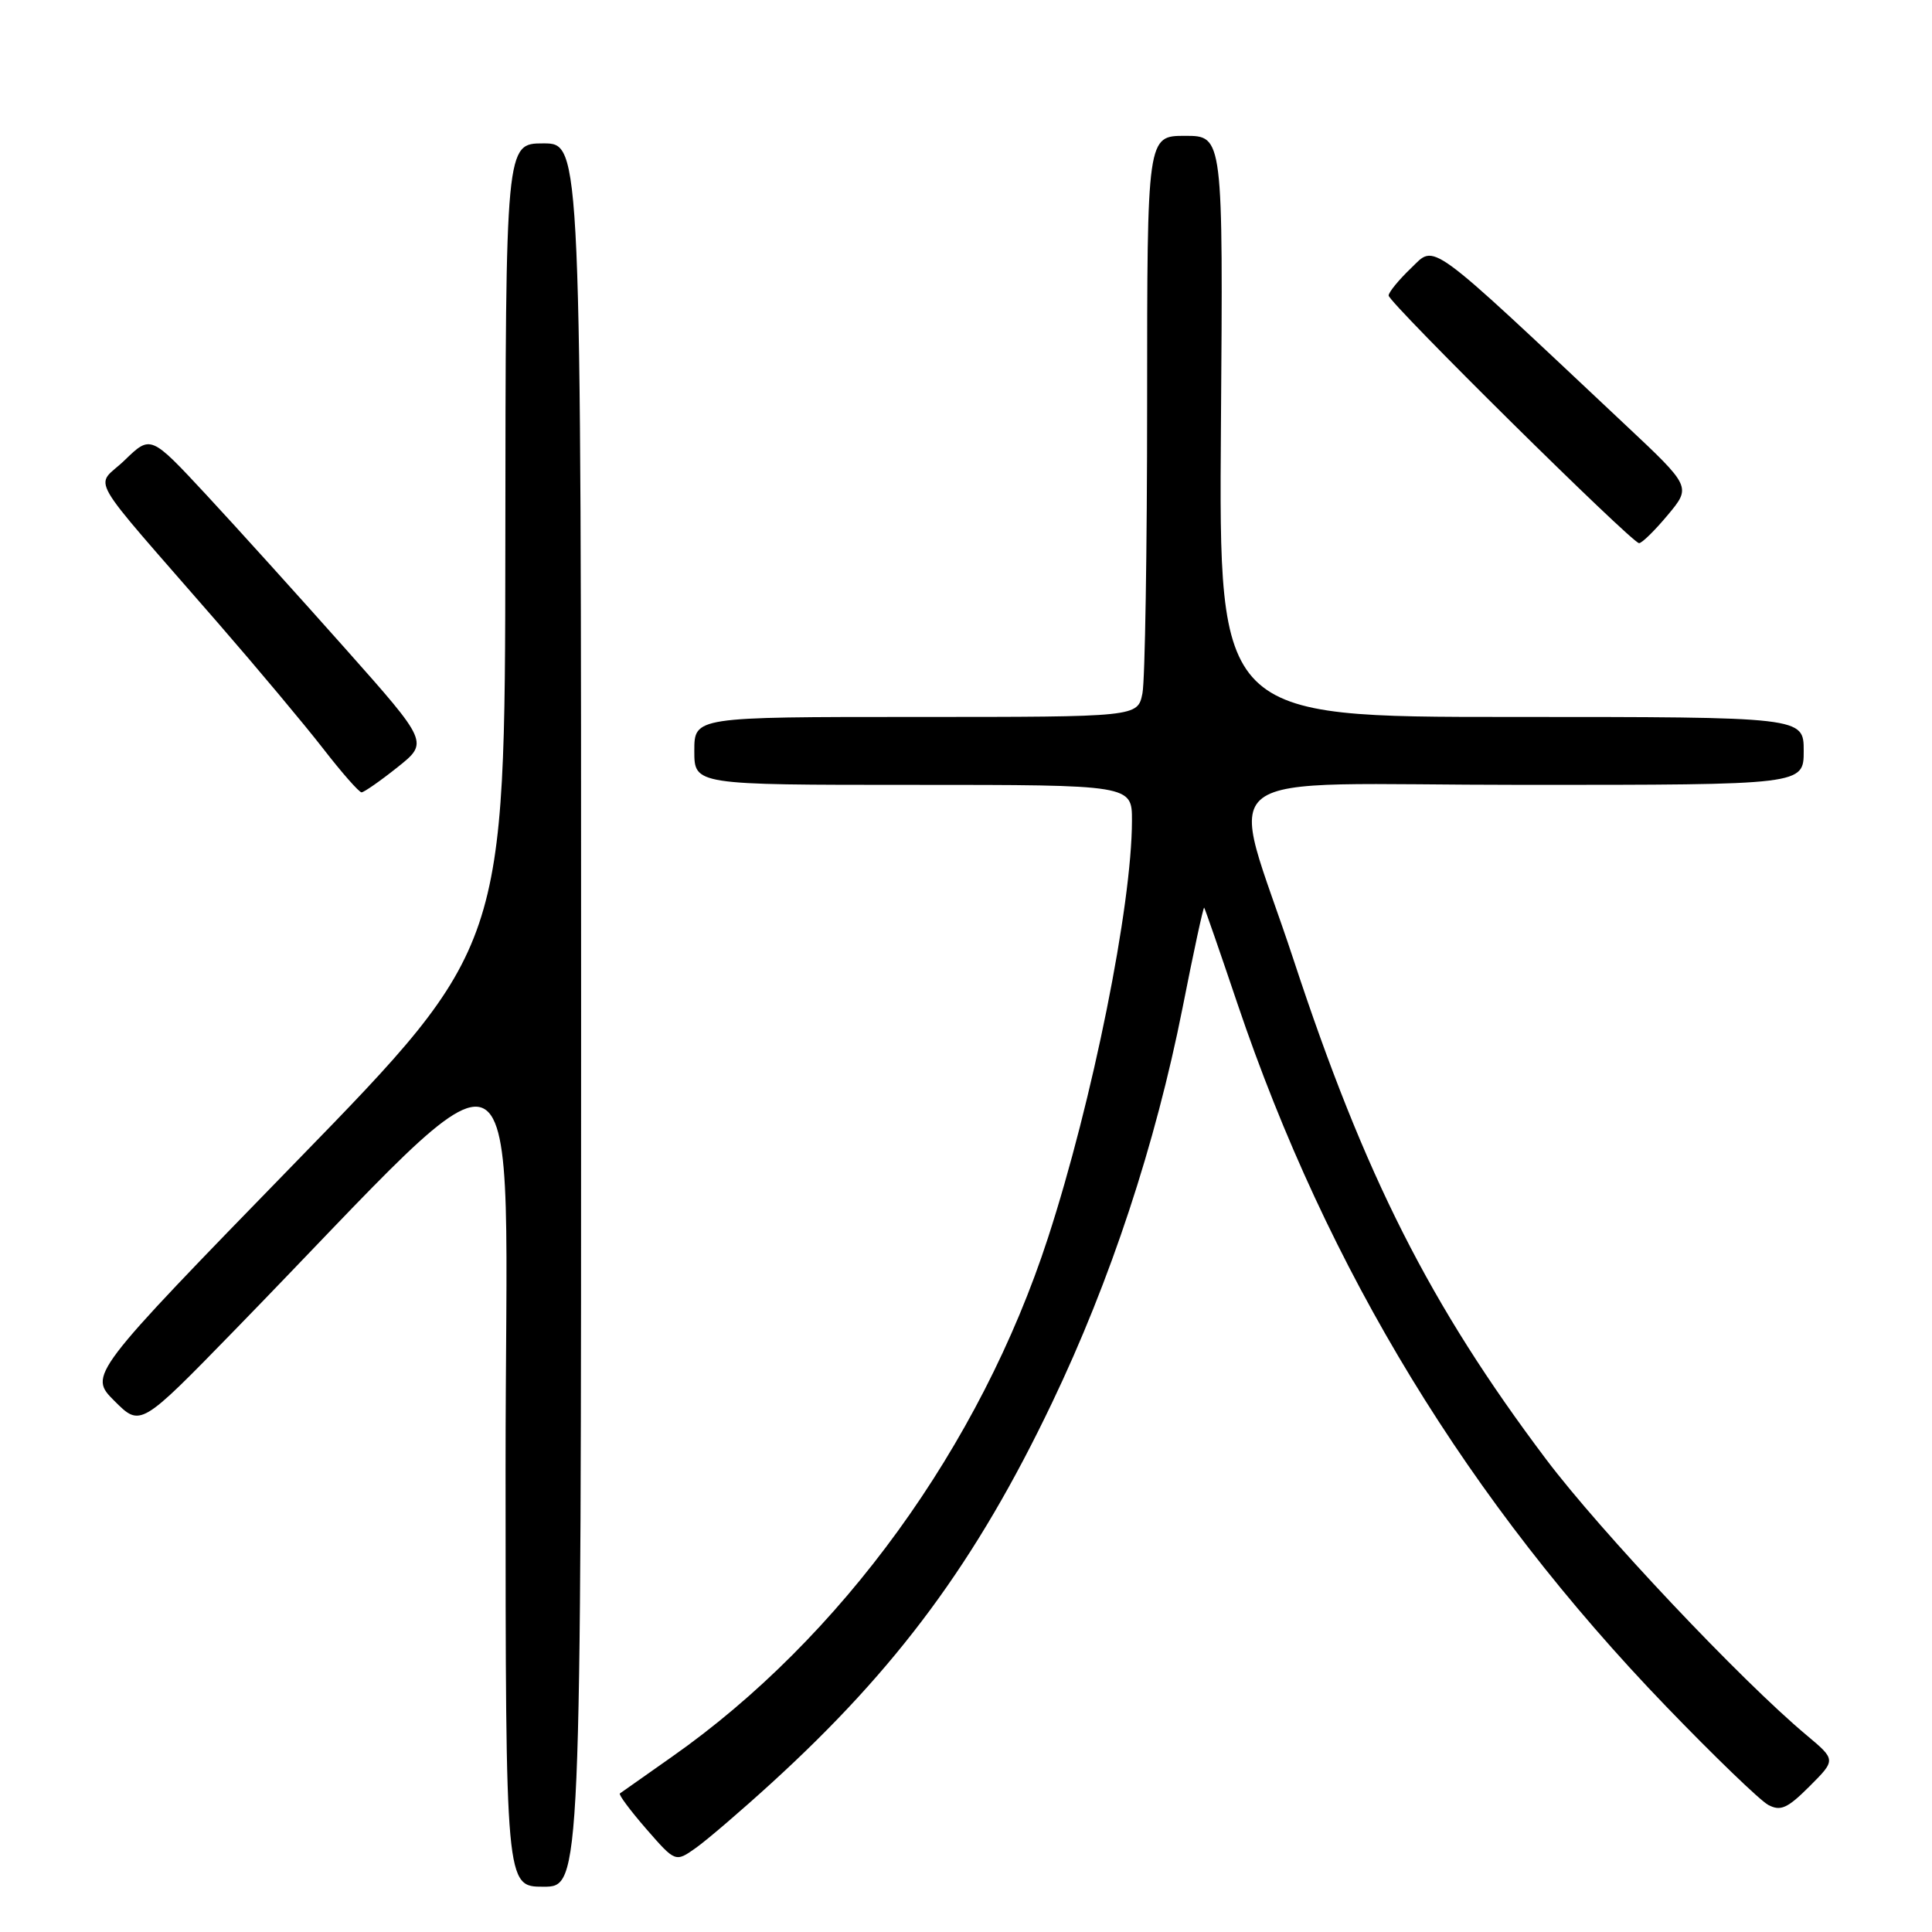 <?xml version="1.0" encoding="UTF-8" standalone="no"?>
<!DOCTYPE svg PUBLIC "-//W3C//DTD SVG 1.1//EN" "http://www.w3.org/Graphics/SVG/1.1/DTD/svg11.dtd" >
<svg xmlns="http://www.w3.org/2000/svg" xmlns:xlink="http://www.w3.org/1999/xlink" version="1.1" viewBox="0 0 256 256">
 <g >
 <path fill="currentColor"
d=" M 77.00 134.50 C 77.00 19.00 77.00 19.00 72.00 19.00 C 67.00 19.00 67.00 19.00 66.96 72.25 C 66.91 125.50 66.91 125.50 39.32 153.85 C 11.73 182.20 11.73 182.20 15.17 185.64 C 18.61 189.07 18.61 189.07 31.05 176.30 C 71.20 135.09 66.98 132.92 66.99 194.75 C 67.00 250.00 67.00 250.00 72.00 250.00 C 77.00 250.00 77.00 250.00 77.00 134.50 Z  M 102.23 236.26 C 118.92 221.04 129.36 206.90 139.40 185.88 C 147.15 169.69 153.11 151.61 156.70 133.52 C 158.16 126.10 159.45 120.14 159.56 120.27 C 159.66 120.39 161.65 126.12 163.97 133.00 C 175.92 168.35 194.58 198.95 220.77 226.11 C 227.13 232.71 233.22 238.58 234.30 239.16 C 235.93 240.03 236.85 239.62 239.77 236.70 C 243.28 233.19 243.28 233.19 239.39 229.93 C 230.73 222.70 212.04 202.89 204.85 193.34 C 189.49 172.94 180.84 155.84 171.44 127.28 C 162.78 100.95 158.79 104.00 201.89 104.00 C 239.00 104.00 239.00 104.00 239.00 99.50 C 239.00 95.00 239.00 95.00 200.25 95.00 C 161.50 95.00 161.50 95.00 161.78 56.50 C 162.07 18.00 162.07 18.00 157.03 18.00 C 152.00 18.00 152.00 18.00 152.00 53.37 C 152.00 72.83 151.72 90.16 151.38 91.87 C 150.75 95.00 150.75 95.00 121.38 95.00 C 92.00 95.00 92.00 95.00 92.00 99.50 C 92.00 104.00 92.00 104.00 121.00 104.00 C 150.00 104.00 150.00 104.00 149.99 108.75 C 149.98 119.98 144.78 145.83 138.87 164.00 C 129.90 191.59 111.46 217.05 89.00 232.81 C 85.42 235.32 82.34 237.49 82.14 237.64 C 81.93 237.78 83.51 239.90 85.63 242.34 C 89.50 246.78 89.50 246.78 92.23 244.84 C 93.73 243.77 98.23 239.91 102.23 236.26 Z  M 52.65 101.68 C 56.80 98.38 56.80 98.38 45.75 85.94 C 39.67 79.10 31.39 69.93 27.34 65.57 C 19.97 57.64 19.97 57.64 16.53 60.97 C 12.59 64.79 10.93 61.89 28.92 82.59 C 34.10 88.55 40.36 96.03 42.83 99.21 C 45.30 102.40 47.59 105.00 47.91 104.99 C 48.23 104.98 50.37 103.50 52.65 101.68 Z  M 220.98 68.25 C 224.11 64.50 224.11 64.50 215.30 56.23 C 188.75 31.27 190.26 32.37 186.97 35.53 C 185.33 37.10 184.00 38.73 184.00 39.16 C 184.00 40.09 216.19 71.92 217.18 71.97 C 217.55 71.99 219.26 70.31 220.98 68.25 Z "/>
</g>
</svg>